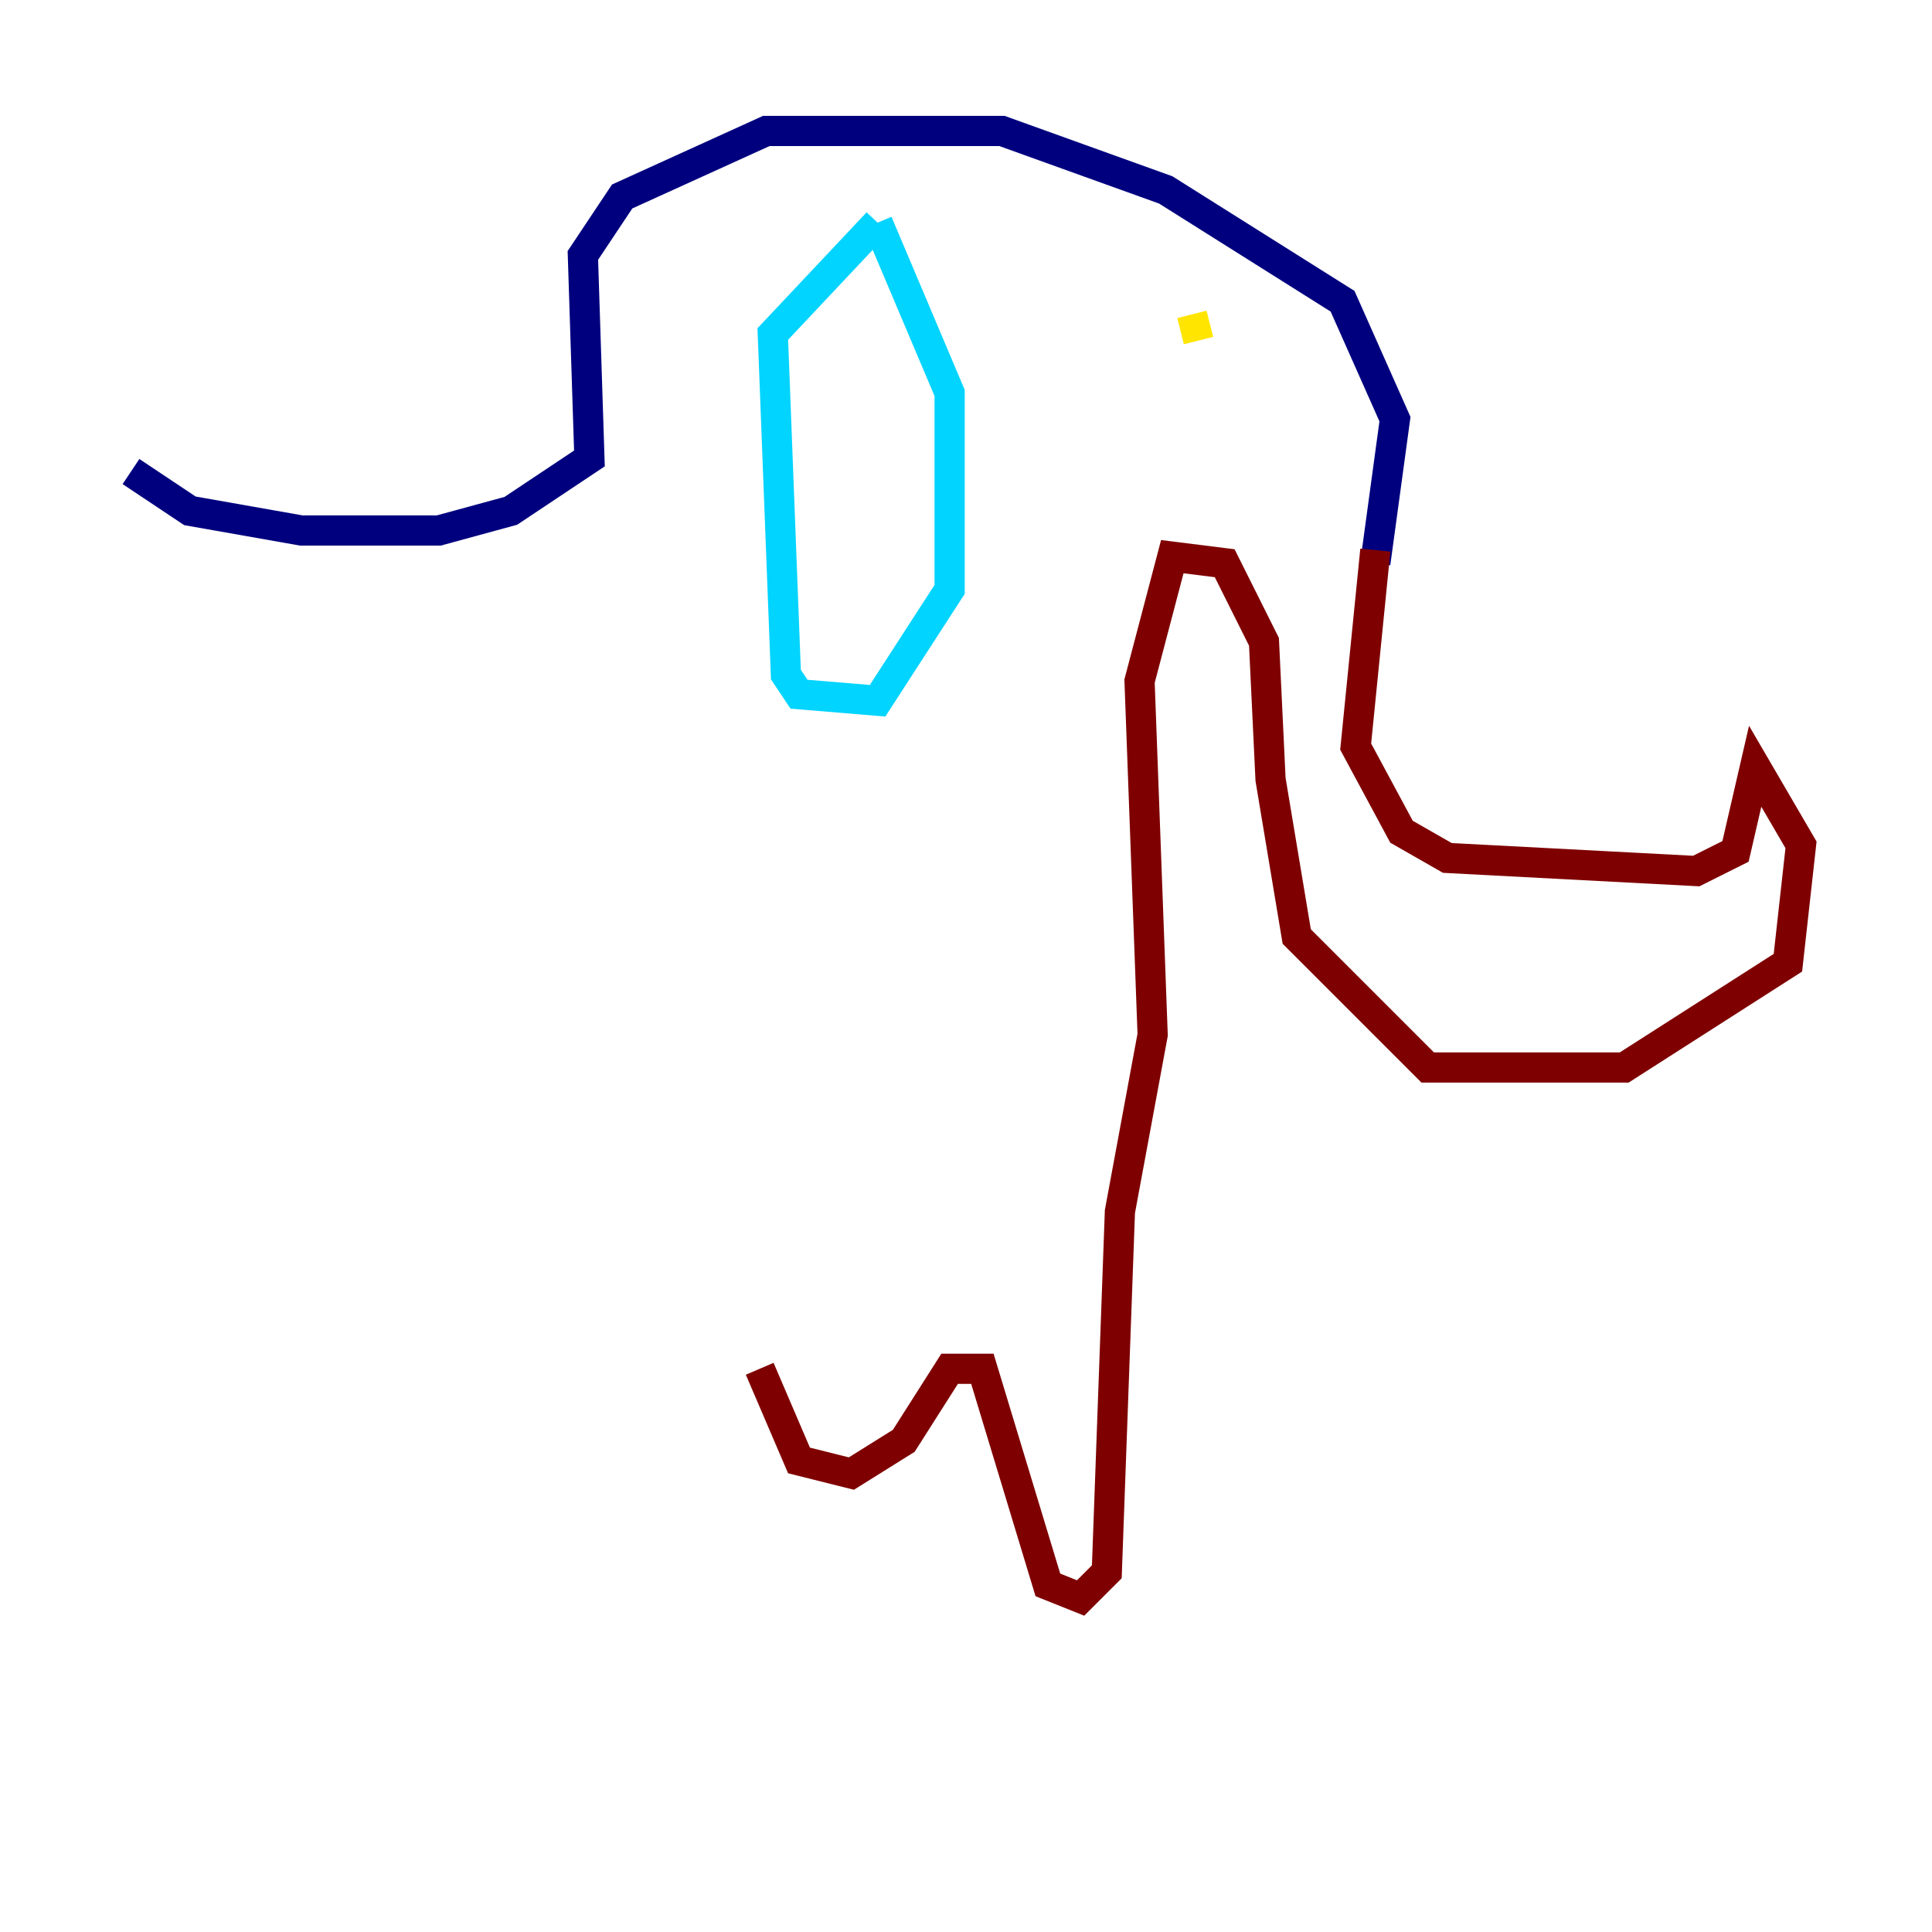 <?xml version="1.0" encoding="utf-8" ?>
<svg baseProfile="tiny" height="128" version="1.2" viewBox="0,0,128,128" width="128" xmlns="http://www.w3.org/2000/svg" xmlns:ev="http://www.w3.org/2001/xml-events" xmlns:xlink="http://www.w3.org/1999/xlink"><defs /><polyline fill="none" points="8.678,31.241 12.583,33.844 19.959,35.146 29.071,35.146 33.844,33.844 39.051,30.373 38.617,16.922 41.22,13.017 50.766,8.678 66.386,8.678 77.234,12.583 88.949,19.959 92.42,27.77 91.119,37.315" stroke="#00007f" stroke-width="2" /><polyline fill="none" points="58.142,14.752 62.915,26.034 62.915,39.051 58.142,46.427 52.936,45.993 52.068,44.691 51.2,22.129 58.142,14.752" stroke="#00d4ff" stroke-width="2" /><polyline fill="none" points="78.969,20.827 79.403,22.563" stroke="#ffe500" stroke-width="2" /><polyline fill="none" points="91.119,36.447 89.817,49.464 92.854,55.105 95.891,56.841 112.38,57.709 114.983,56.407 116.285,50.766 119.322,55.973 118.454,63.783 107.607,70.725 94.59,70.725 85.912,62.047 84.176,51.634 83.742,42.522 81.139,37.315 77.668,36.881 75.498,45.125 76.366,68.556 74.197,80.271 73.329,104.136 71.593,105.871 69.424,105.003 65.085,90.685 62.915,90.685 59.878,95.458 56.407,97.627 52.936,96.759 50.332,90.685" stroke="#7f0000" stroke-width="2" /></svg>